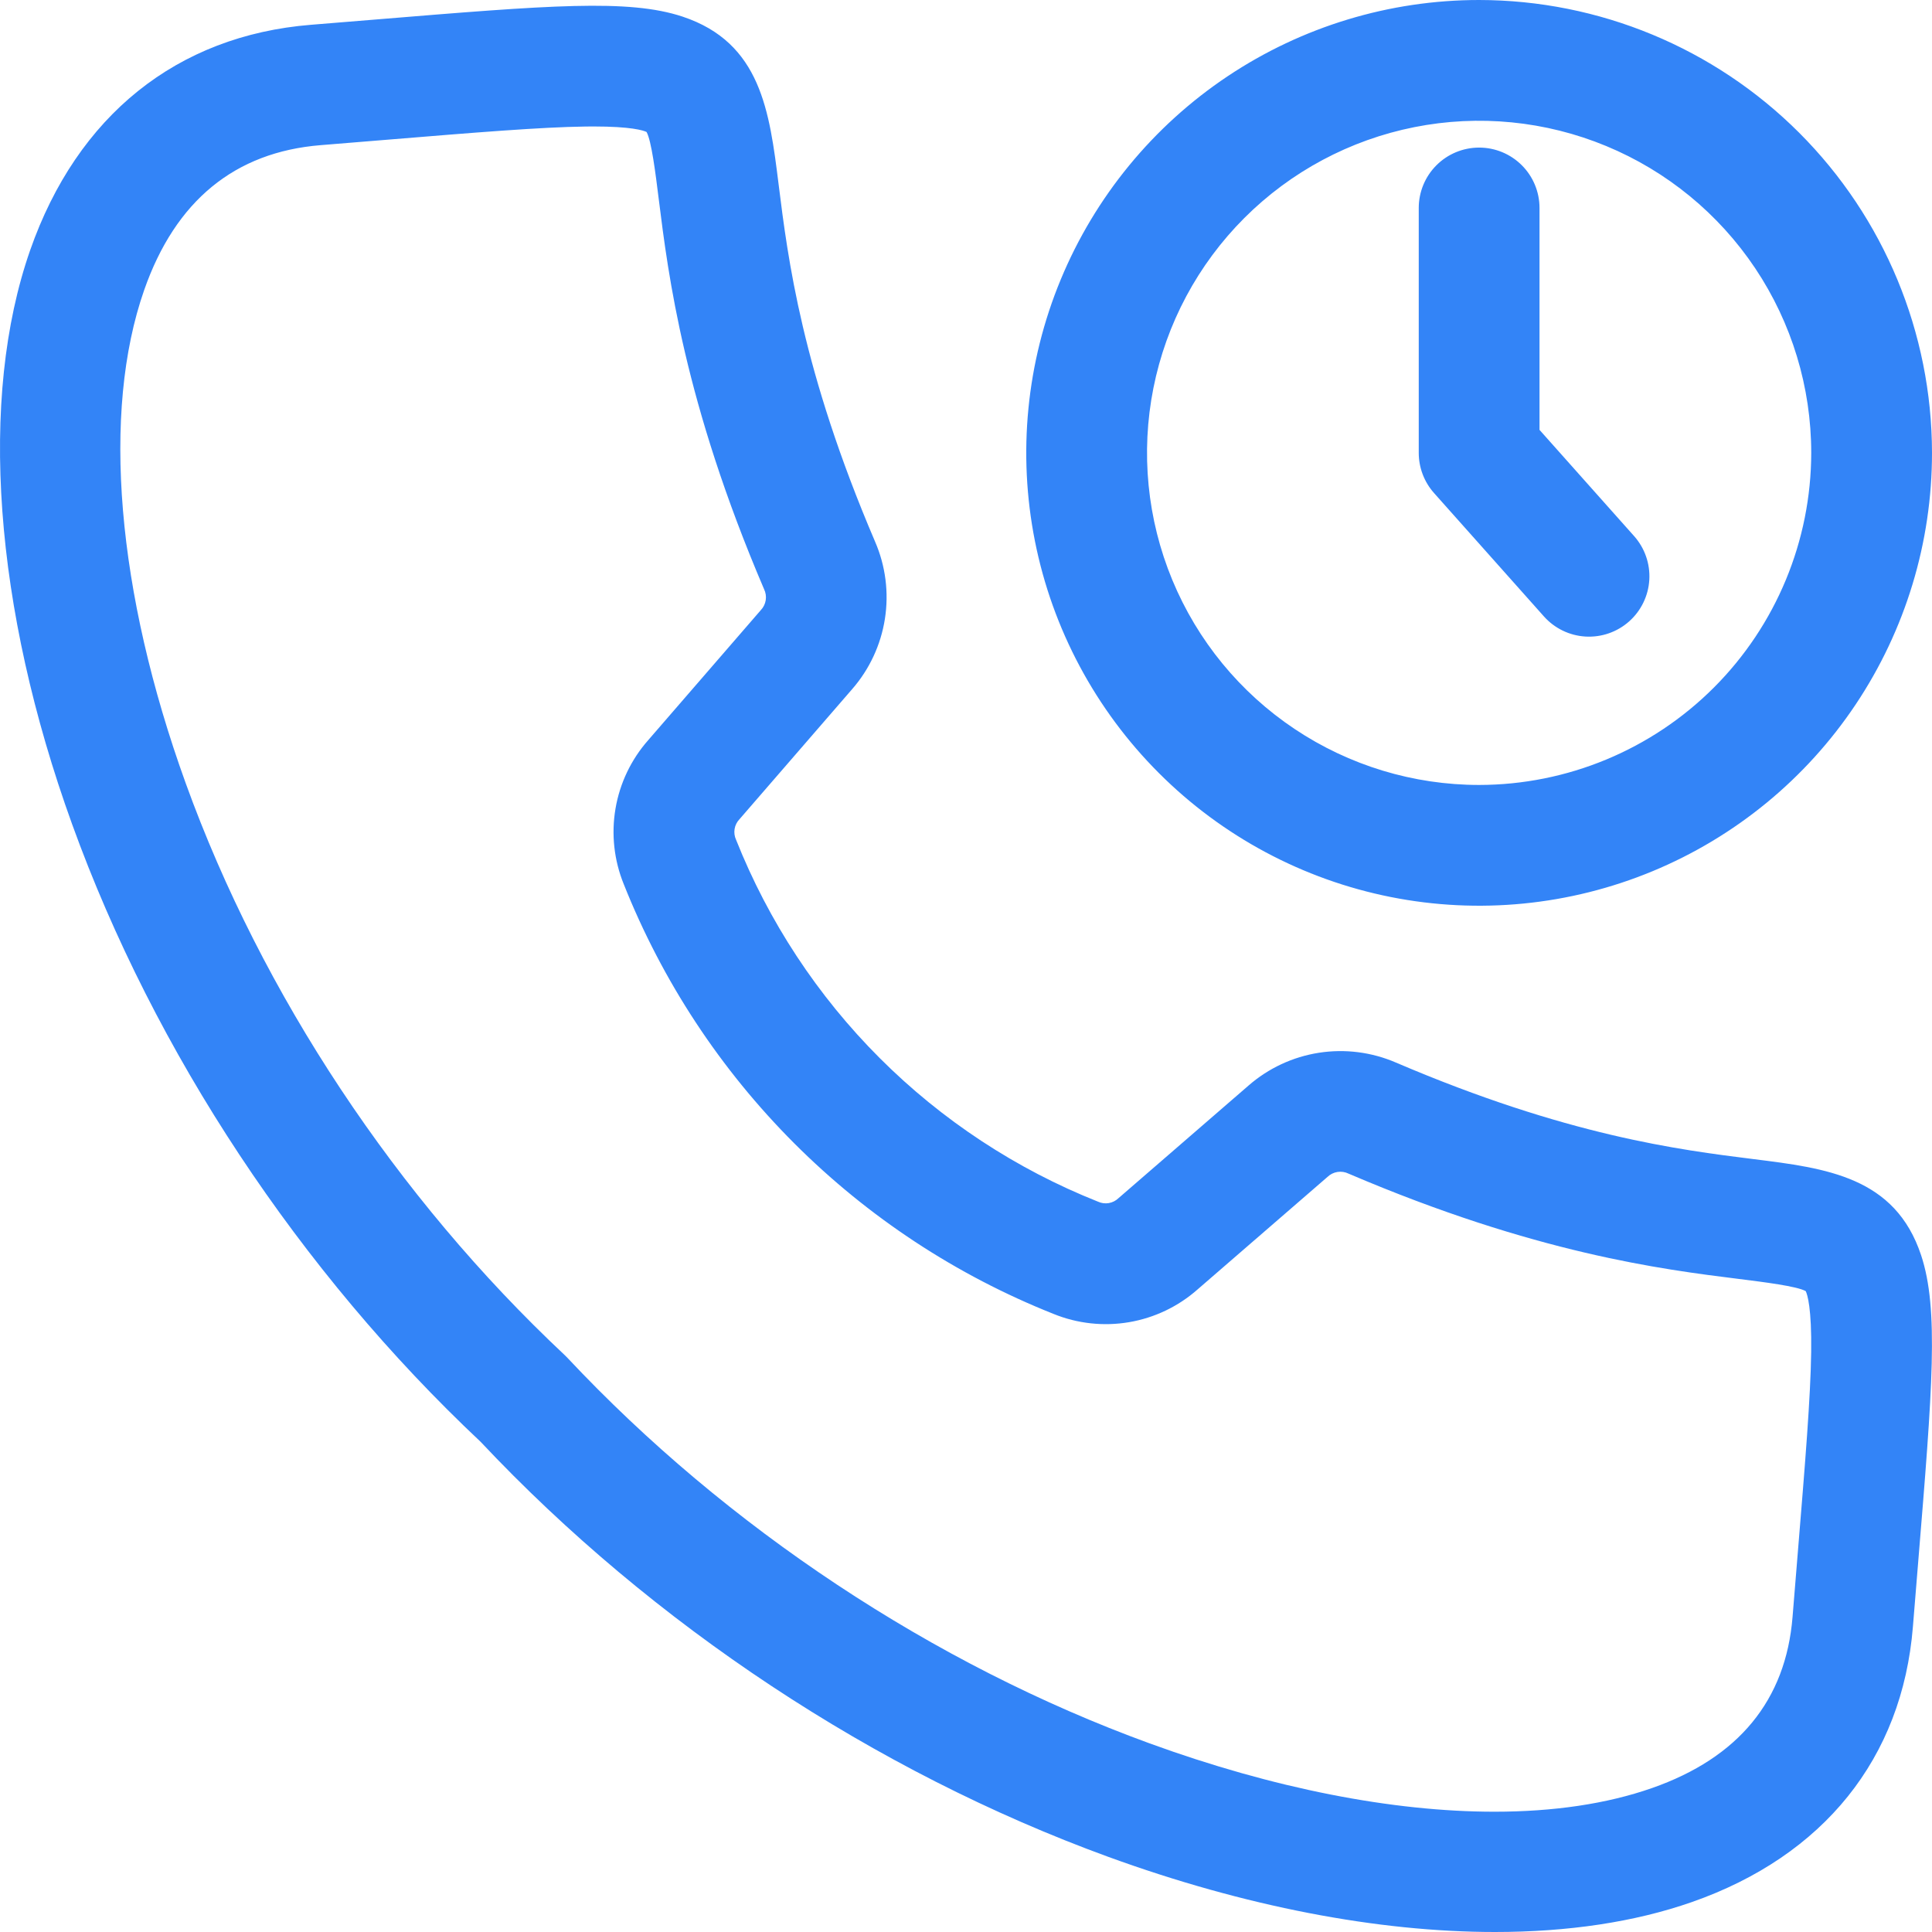 <svg width="100" height="100" viewBox="0 0 100 100" fill="none" xmlns="http://www.w3.org/2000/svg">
<path d="M84.582 27.749C85.133 28.369 85.416 29.181 85.368 30.009C85.32 30.836 84.945 31.611 84.326 32.162C83.707 32.713 82.894 32.996 82.067 32.948C81.239 32.9 80.465 32.525 79.913 31.906L74.225 25.519C73.715 24.946 73.434 24.206 73.434 23.44V10.764C73.434 9.935 73.763 9.14 74.35 8.554C74.936 7.968 75.731 7.639 76.56 7.639C77.388 7.639 78.183 7.968 78.769 8.554C79.356 9.14 79.685 9.935 79.685 10.764V22.25L84.582 27.749ZM100 23.44C100 28.076 98.625 32.608 96.05 36.462C93.474 40.317 89.813 43.322 85.53 45.096C81.247 46.87 76.534 47.334 71.987 46.43C67.44 45.525 63.263 43.293 59.985 40.014C56.706 36.736 54.474 32.56 53.569 28.013C52.665 23.466 53.129 18.753 54.903 14.47C56.678 10.187 59.682 6.526 63.537 3.95C67.391 1.375 71.924 0 76.56 0C82.774 0.007 88.732 2.479 93.127 6.873C97.521 11.268 99.993 17.226 100 23.44ZM93.749 23.44C93.749 20.04 92.741 16.717 90.852 13.89C88.963 11.063 86.279 8.86 83.138 7.559C79.997 6.258 76.54 5.918 73.206 6.581C69.872 7.244 66.809 8.881 64.405 11.285C62.001 13.689 60.364 16.752 59.7 20.087C59.037 23.421 59.377 26.877 60.678 30.018C61.979 33.159 64.183 35.844 67.01 37.732C69.836 39.621 73.16 40.629 76.56 40.629C81.117 40.624 85.486 38.811 88.709 35.589C91.931 32.366 93.744 27.997 93.749 23.44ZM1.562 12.948C3.998 5.985 9.16 1.842 16.097 1.283C17.286 1.187 18.406 1.096 19.455 1.009C28.436 0.271 32.535 -0.065 35.326 0.859C39.385 2.206 39.829 5.766 40.3 9.536C40.779 13.373 41.503 19.171 45.294 28.036C45.838 29.292 46.014 30.677 45.803 32.029C45.592 33.381 45.002 34.646 44.102 35.676L38.278 42.4C38.144 42.538 38.055 42.714 38.023 42.904C37.991 43.094 38.017 43.289 38.098 43.464C39.781 47.697 42.31 51.542 45.531 54.763C48.752 57.984 52.597 60.514 56.831 62.197C57.005 62.278 57.2 62.304 57.39 62.272C57.58 62.239 57.756 62.15 57.894 62.016L64.618 56.193C65.649 55.292 66.913 54.702 68.266 54.491C69.618 54.28 71.002 54.457 72.258 55C81.124 58.791 86.922 59.516 90.759 59.995C94.529 60.465 98.09 60.91 99.436 64.969C100.361 67.76 100.024 71.858 99.286 80.839C99.199 81.89 99.108 83.01 99.012 84.197C98.463 91 94.398 96.063 87.567 98.452C84.605 99.487 81.155 100 77.378 100C71.325 100 64.431 98.685 57.356 96.107C45.306 91.715 33.775 84.09 24.878 74.629C15.506 65.816 7.999 54.467 3.732 42.659C-0.325 31.432 -1.115 20.603 1.562 12.948ZM9.611 40.535C13.56 51.464 20.526 61.977 29.227 70.138C29.276 70.184 29.323 70.231 29.368 70.279C37.617 79.073 48.316 86.16 59.496 90.234C65.923 92.575 72.078 93.773 77.346 93.774C80.405 93.774 83.164 93.37 85.504 92.551C89.986 90.984 92.434 88.004 92.782 83.694C92.878 82.501 92.969 81.378 93.057 80.326C93.439 75.674 93.715 72.314 93.746 69.982C93.776 67.704 93.551 67.008 93.464 66.828C93.005 66.574 91.335 66.365 89.985 66.196C86.055 65.706 79.476 64.884 69.801 60.747C69.624 60.66 69.424 60.629 69.229 60.66C69.034 60.69 68.853 60.78 68.711 60.917L61.987 66.74C60.986 67.625 59.757 68.212 58.44 68.436C57.123 68.66 55.769 68.512 54.531 68.008C49.504 66.01 44.938 63.006 41.113 59.181C37.288 55.356 34.284 50.79 32.285 45.763C31.782 44.526 31.634 43.172 31.858 41.855C32.082 40.537 32.669 39.309 33.554 38.307L39.377 31.583C39.514 31.441 39.603 31.26 39.634 31.065C39.664 30.87 39.634 30.67 39.547 30.493C35.41 20.818 34.588 14.24 34.097 10.31C33.929 8.959 33.72 7.289 33.466 6.831C33.297 6.75 32.673 6.546 30.715 6.546C30.586 6.546 30.452 6.547 30.311 6.549C27.98 6.58 24.619 6.856 19.967 7.238C18.913 7.325 17.79 7.417 16.599 7.513C12.152 7.872 9.077 10.395 7.463 15.012C5.251 21.334 6.035 30.636 9.611 40.535Z" fill="#3384F7"/>
</svg>
